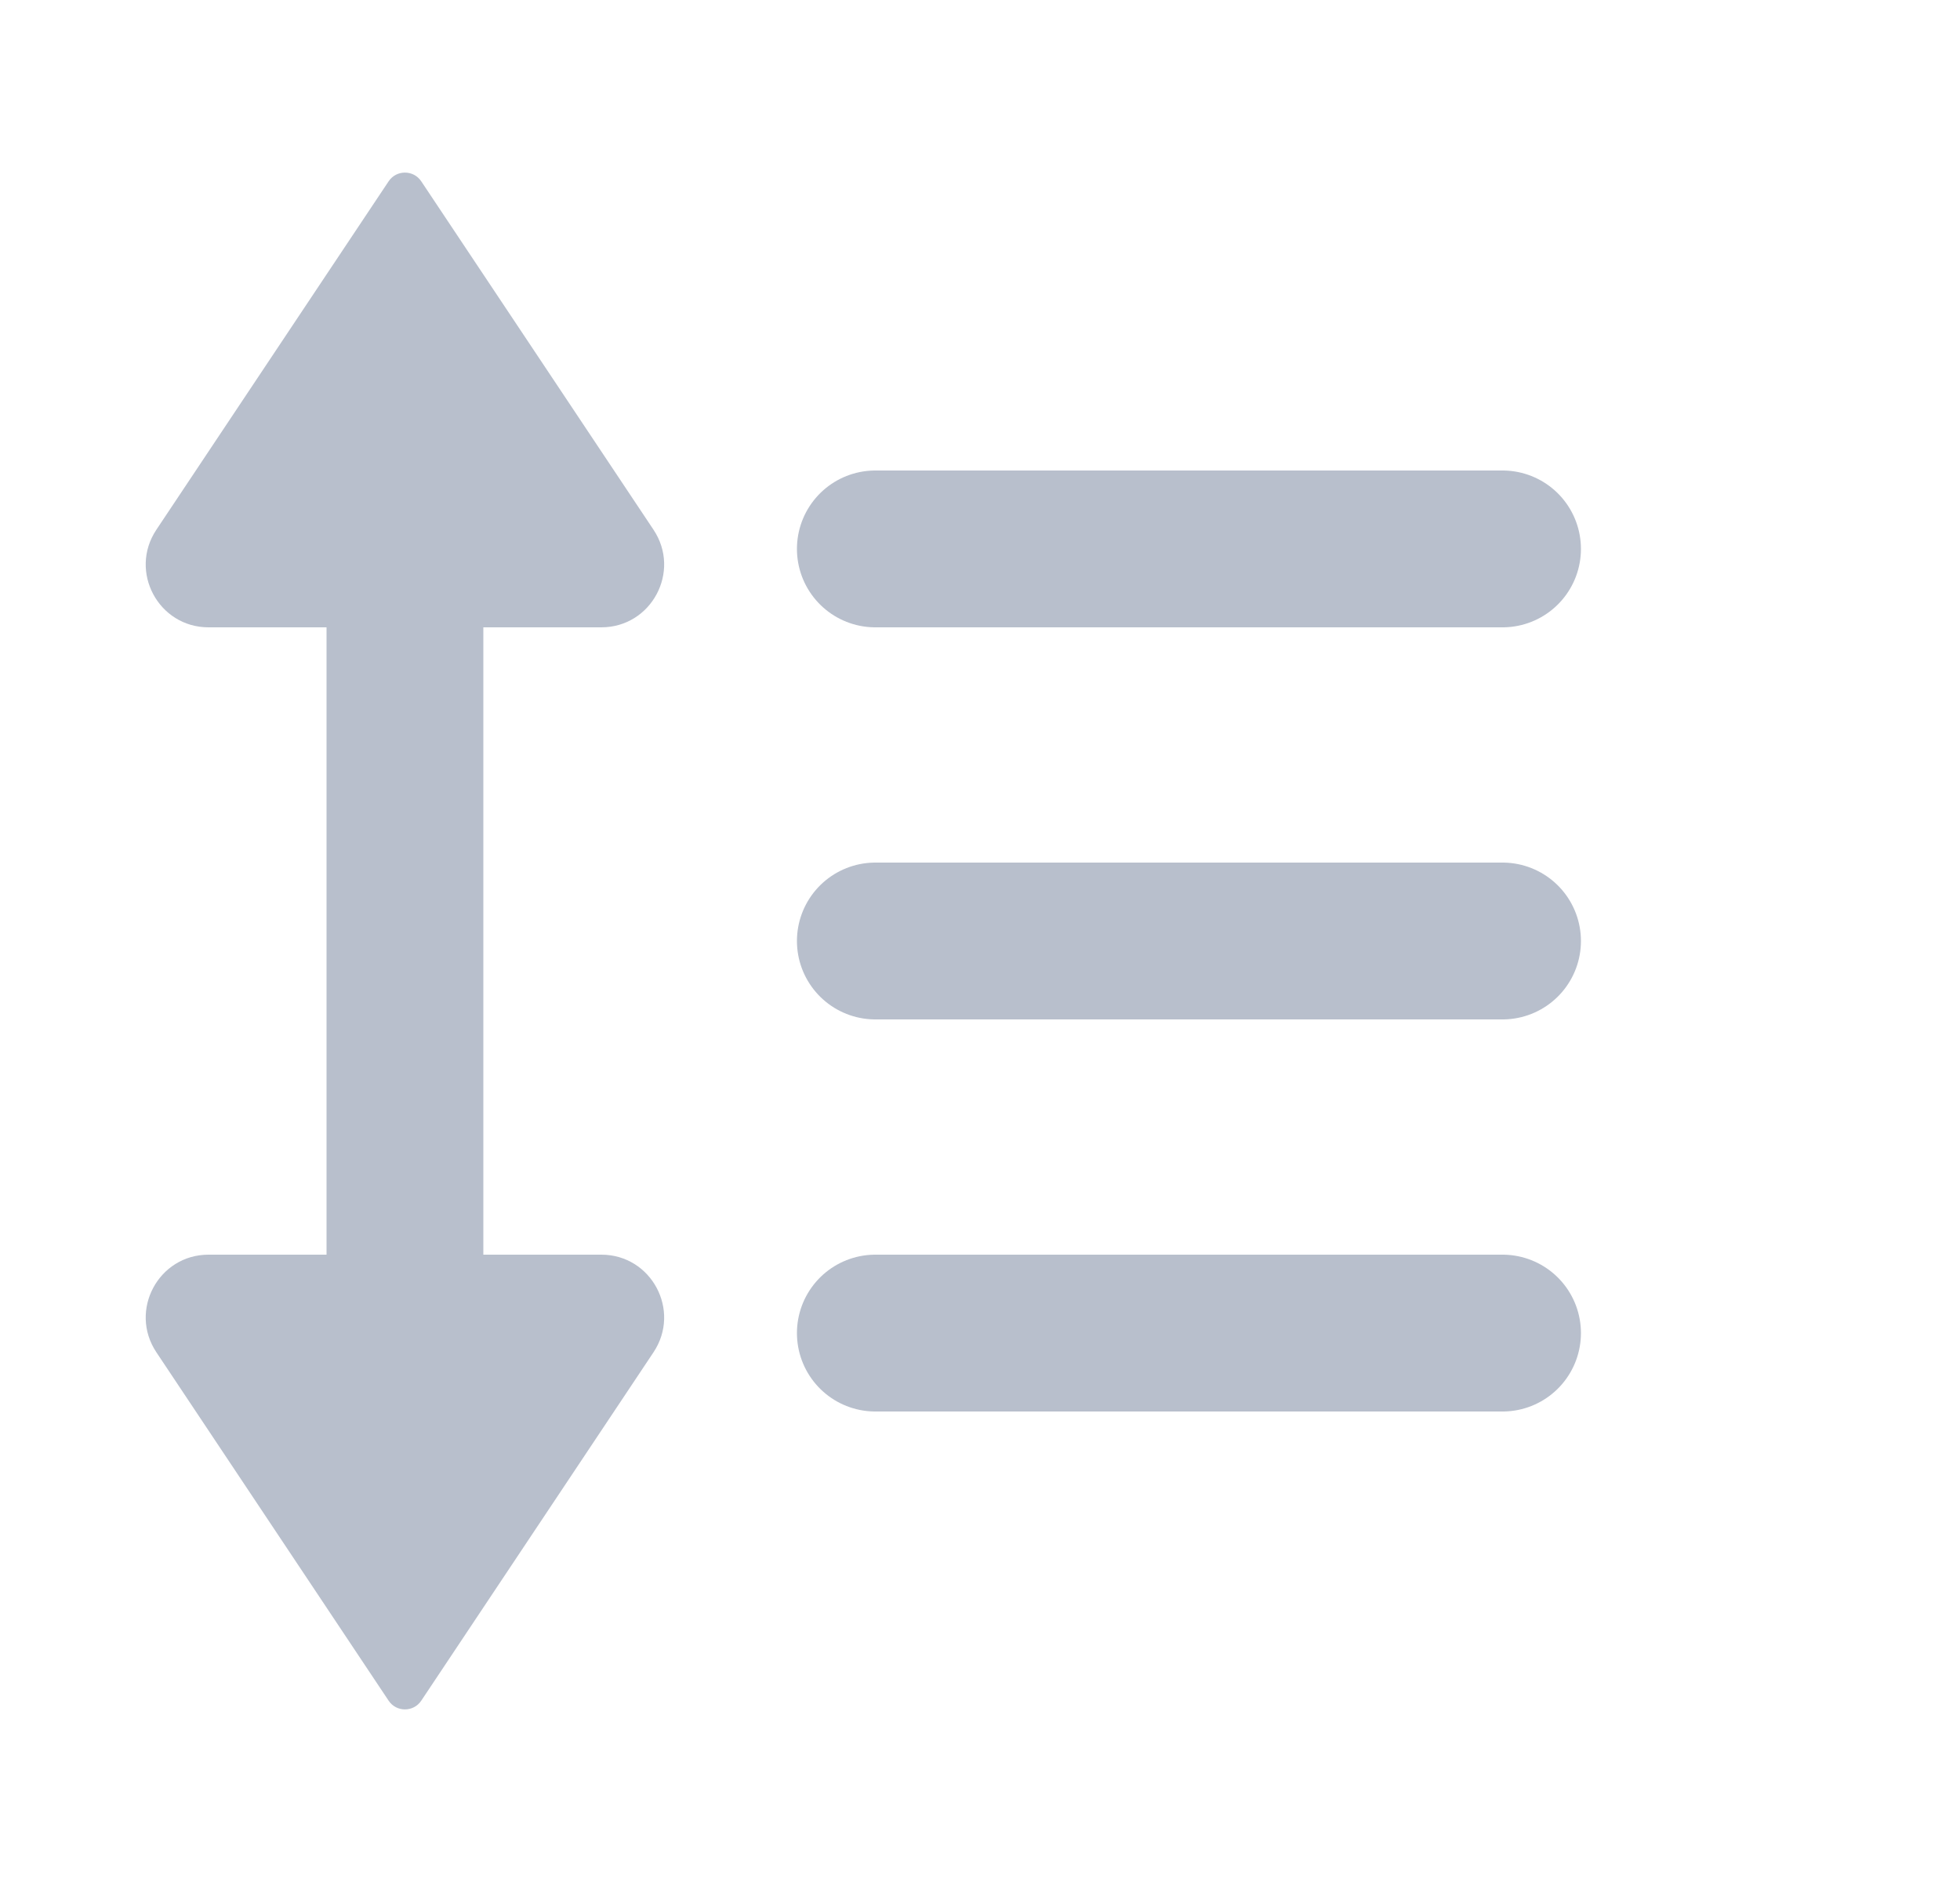 <svg width="25" height="24" viewBox="0 0 25 24" fill="none" xmlns="http://www.w3.org/2000/svg">
<path d="M4.165 8L4.165 16L6.165 16L6.165 8L4.165 8Z" fill="#B8BFCC"/>
<path d="M5.373 2.312L8.336 6.756C8.69 7.288 8.309 8 7.67 8L2.66 8C2.021 8 1.64 7.288 1.994 6.756L4.957 2.312C5.056 2.164 5.274 2.164 5.373 2.312Z" fill="#B8BFCC"/>
<path d="M5.373 21.688L8.336 17.244C8.69 16.712 8.309 16 7.67 16L2.66 16C2.021 16 1.64 16.712 1.994 17.244L4.957 21.688C5.056 21.836 5.274 21.836 5.373 21.688Z" fill="#B8BFCC"/>
<path d="M11.165 7H19.165" stroke="#B8BFCC" stroke-width="2" stroke-linecap="round"/>
<path d="M11.165 12H19.165" stroke="#B8BFCC" stroke-width="2" stroke-linecap="round"/>
<path d="M11.165 17H19.165" stroke="#B8BFCC" stroke-width="2" stroke-linecap="round"/>
</svg>
